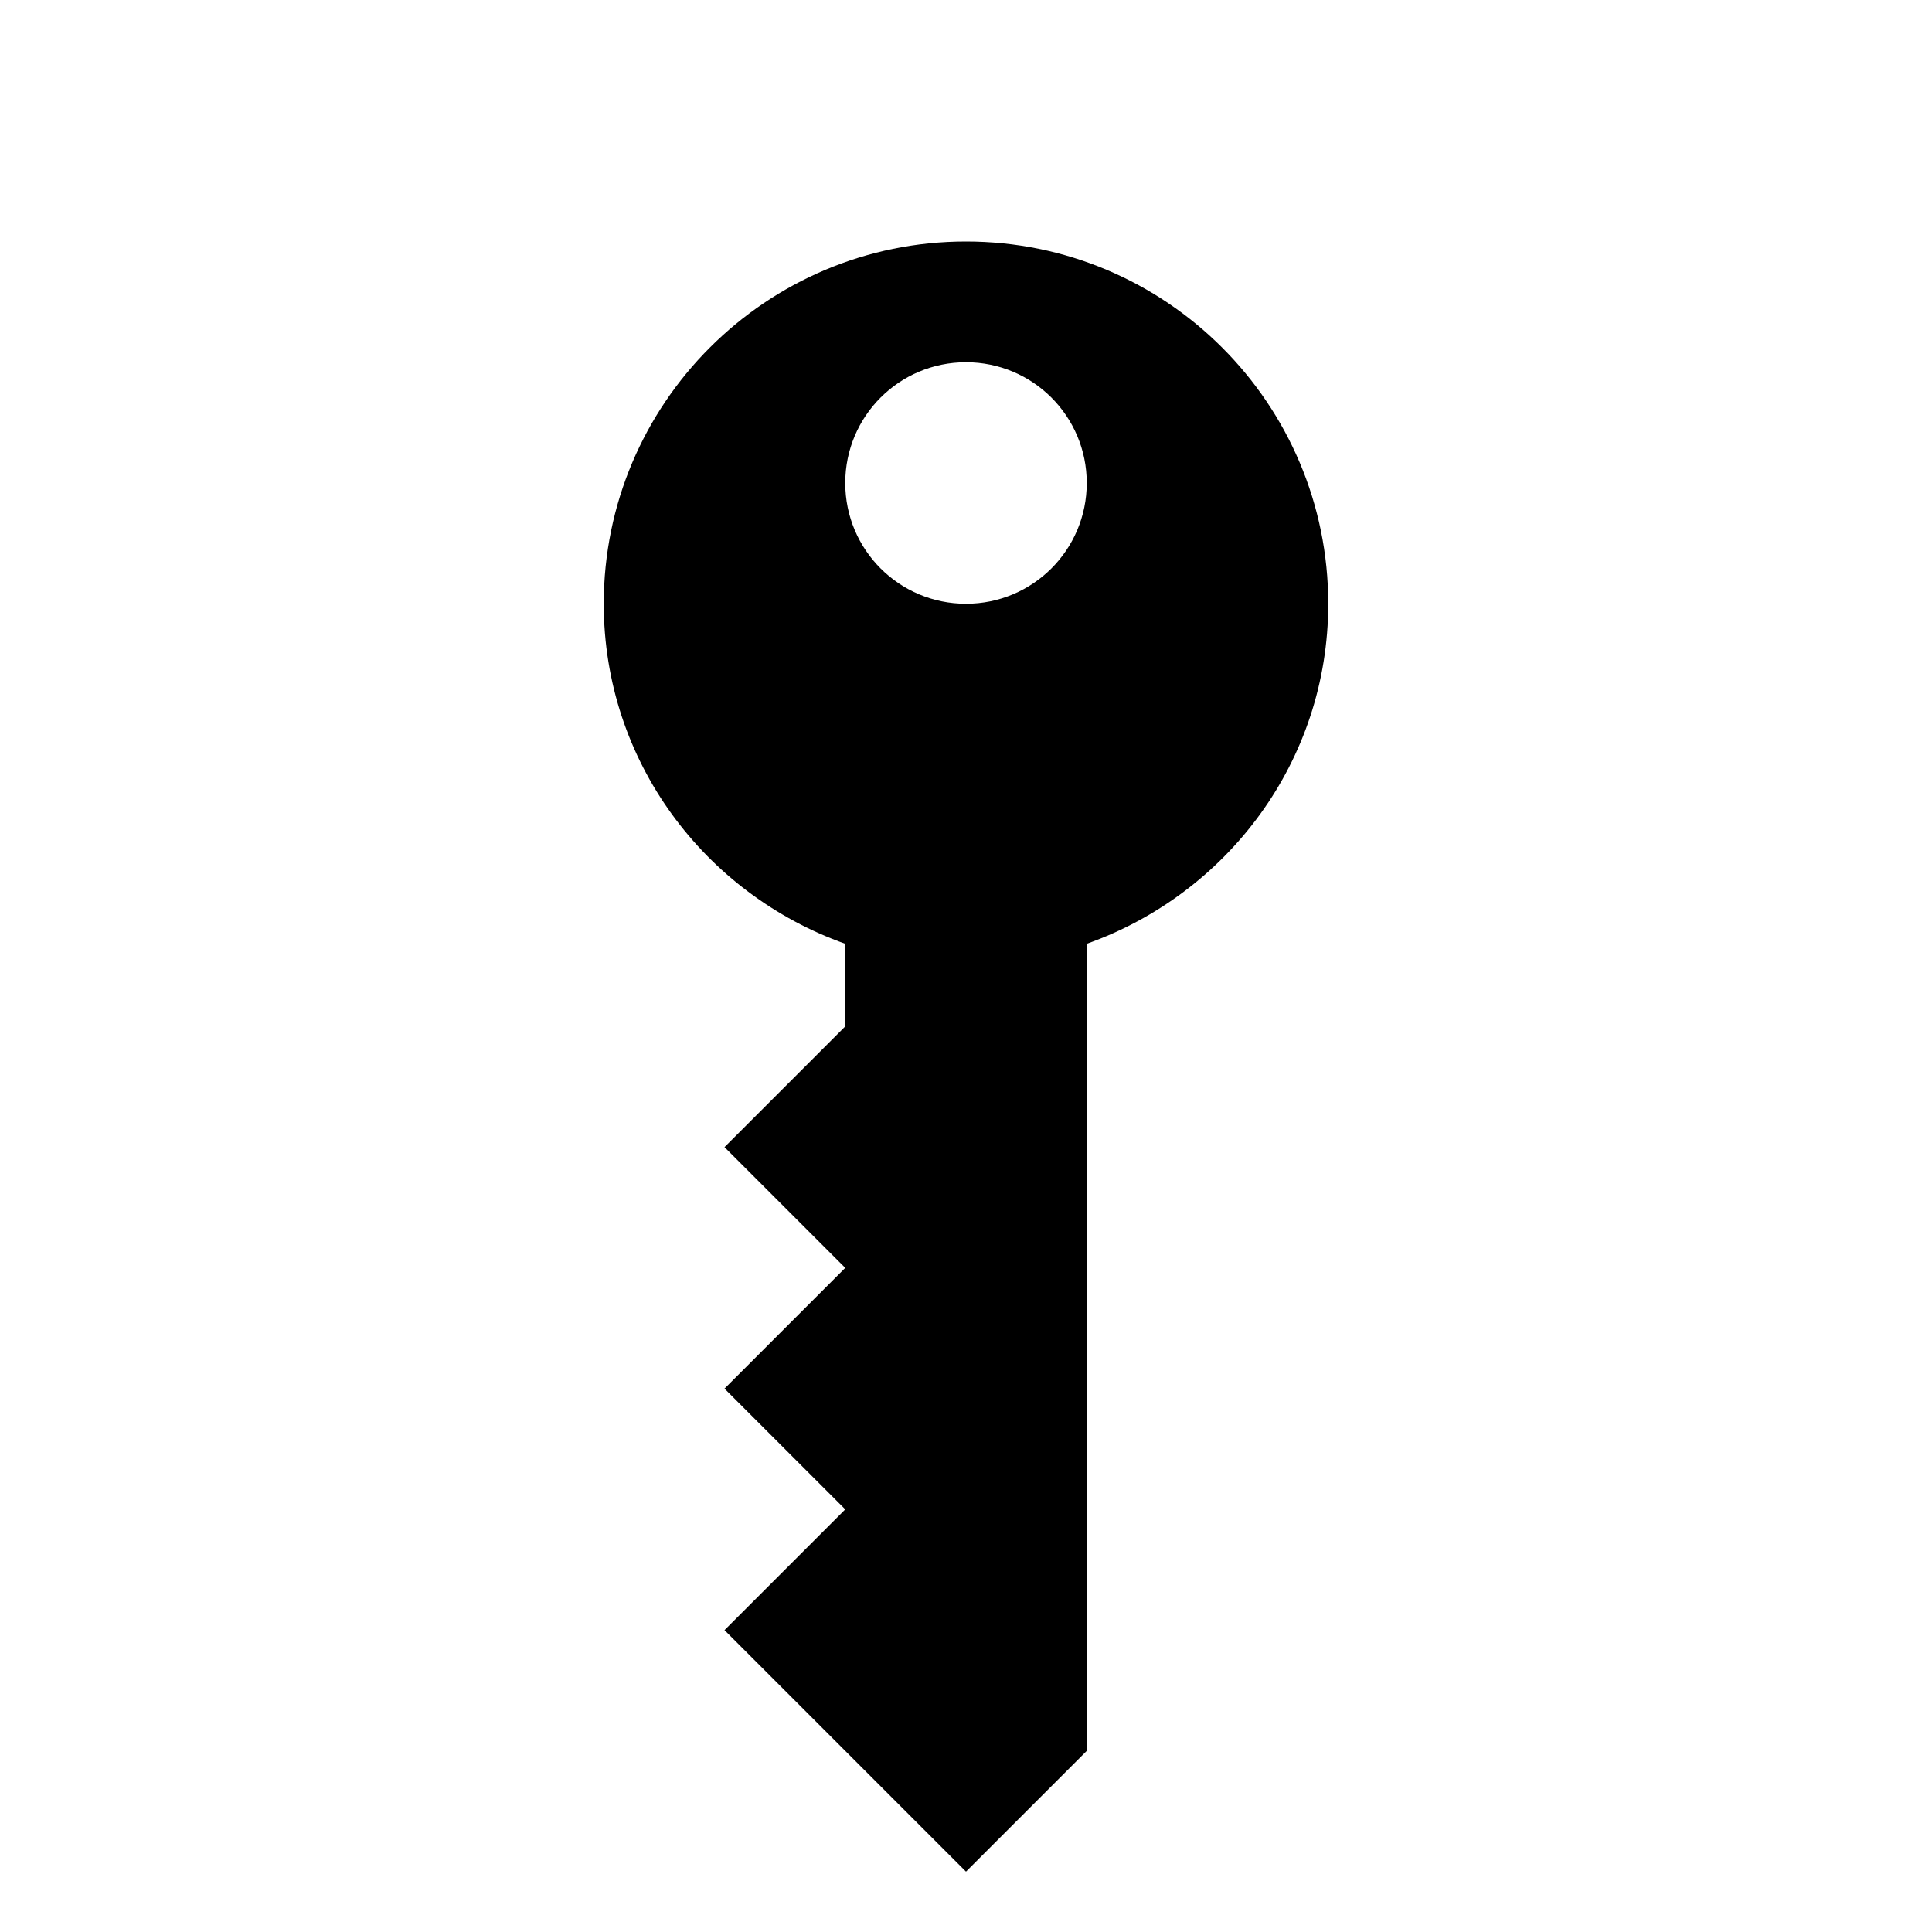 <?xml version="1.0" encoding="utf-8"?>
<!-- Generator: Adobe Illustrator 16.0.3, SVG Export Plug-In . SVG Version: 6.00 Build 0)  -->
<!DOCTYPE svg PUBLIC "-//W3C//DTD SVG 1.1//EN" "http://www.w3.org/Graphics/SVG/1.1/DTD/svg11.dtd">
<svg version="1.1" id="Layer_1" xmlns="http://www.w3.org/2000/svg" xmlns:xlink="http://www.w3.org/1999/xlink" x="0px" y="0px"
	 width="16px" height="16px" viewBox="0 0 16 16" style="enable-background:new 0 0 16 16;" xml:space="preserve">
<g id="Access_16">
	<path style="fill-rule:evenodd;clip-rule:evenodd;" d="M11,5c0-1.657-1.343-3-3-3S5,3.343,5,5c0,1.305,0.837,2.403,2,2.816V8.5l-1,1l1,1l-1,1l1,1l-1,1l2,2l1-1
		V7.816C10.163,7.403,11,6.305,11,5z M8,5C7.447,5,7,4.553,7,4s0.447-1,1-1s1,0.447,1,1S8.553,5,8,5z"/>
</g>
</svg>
